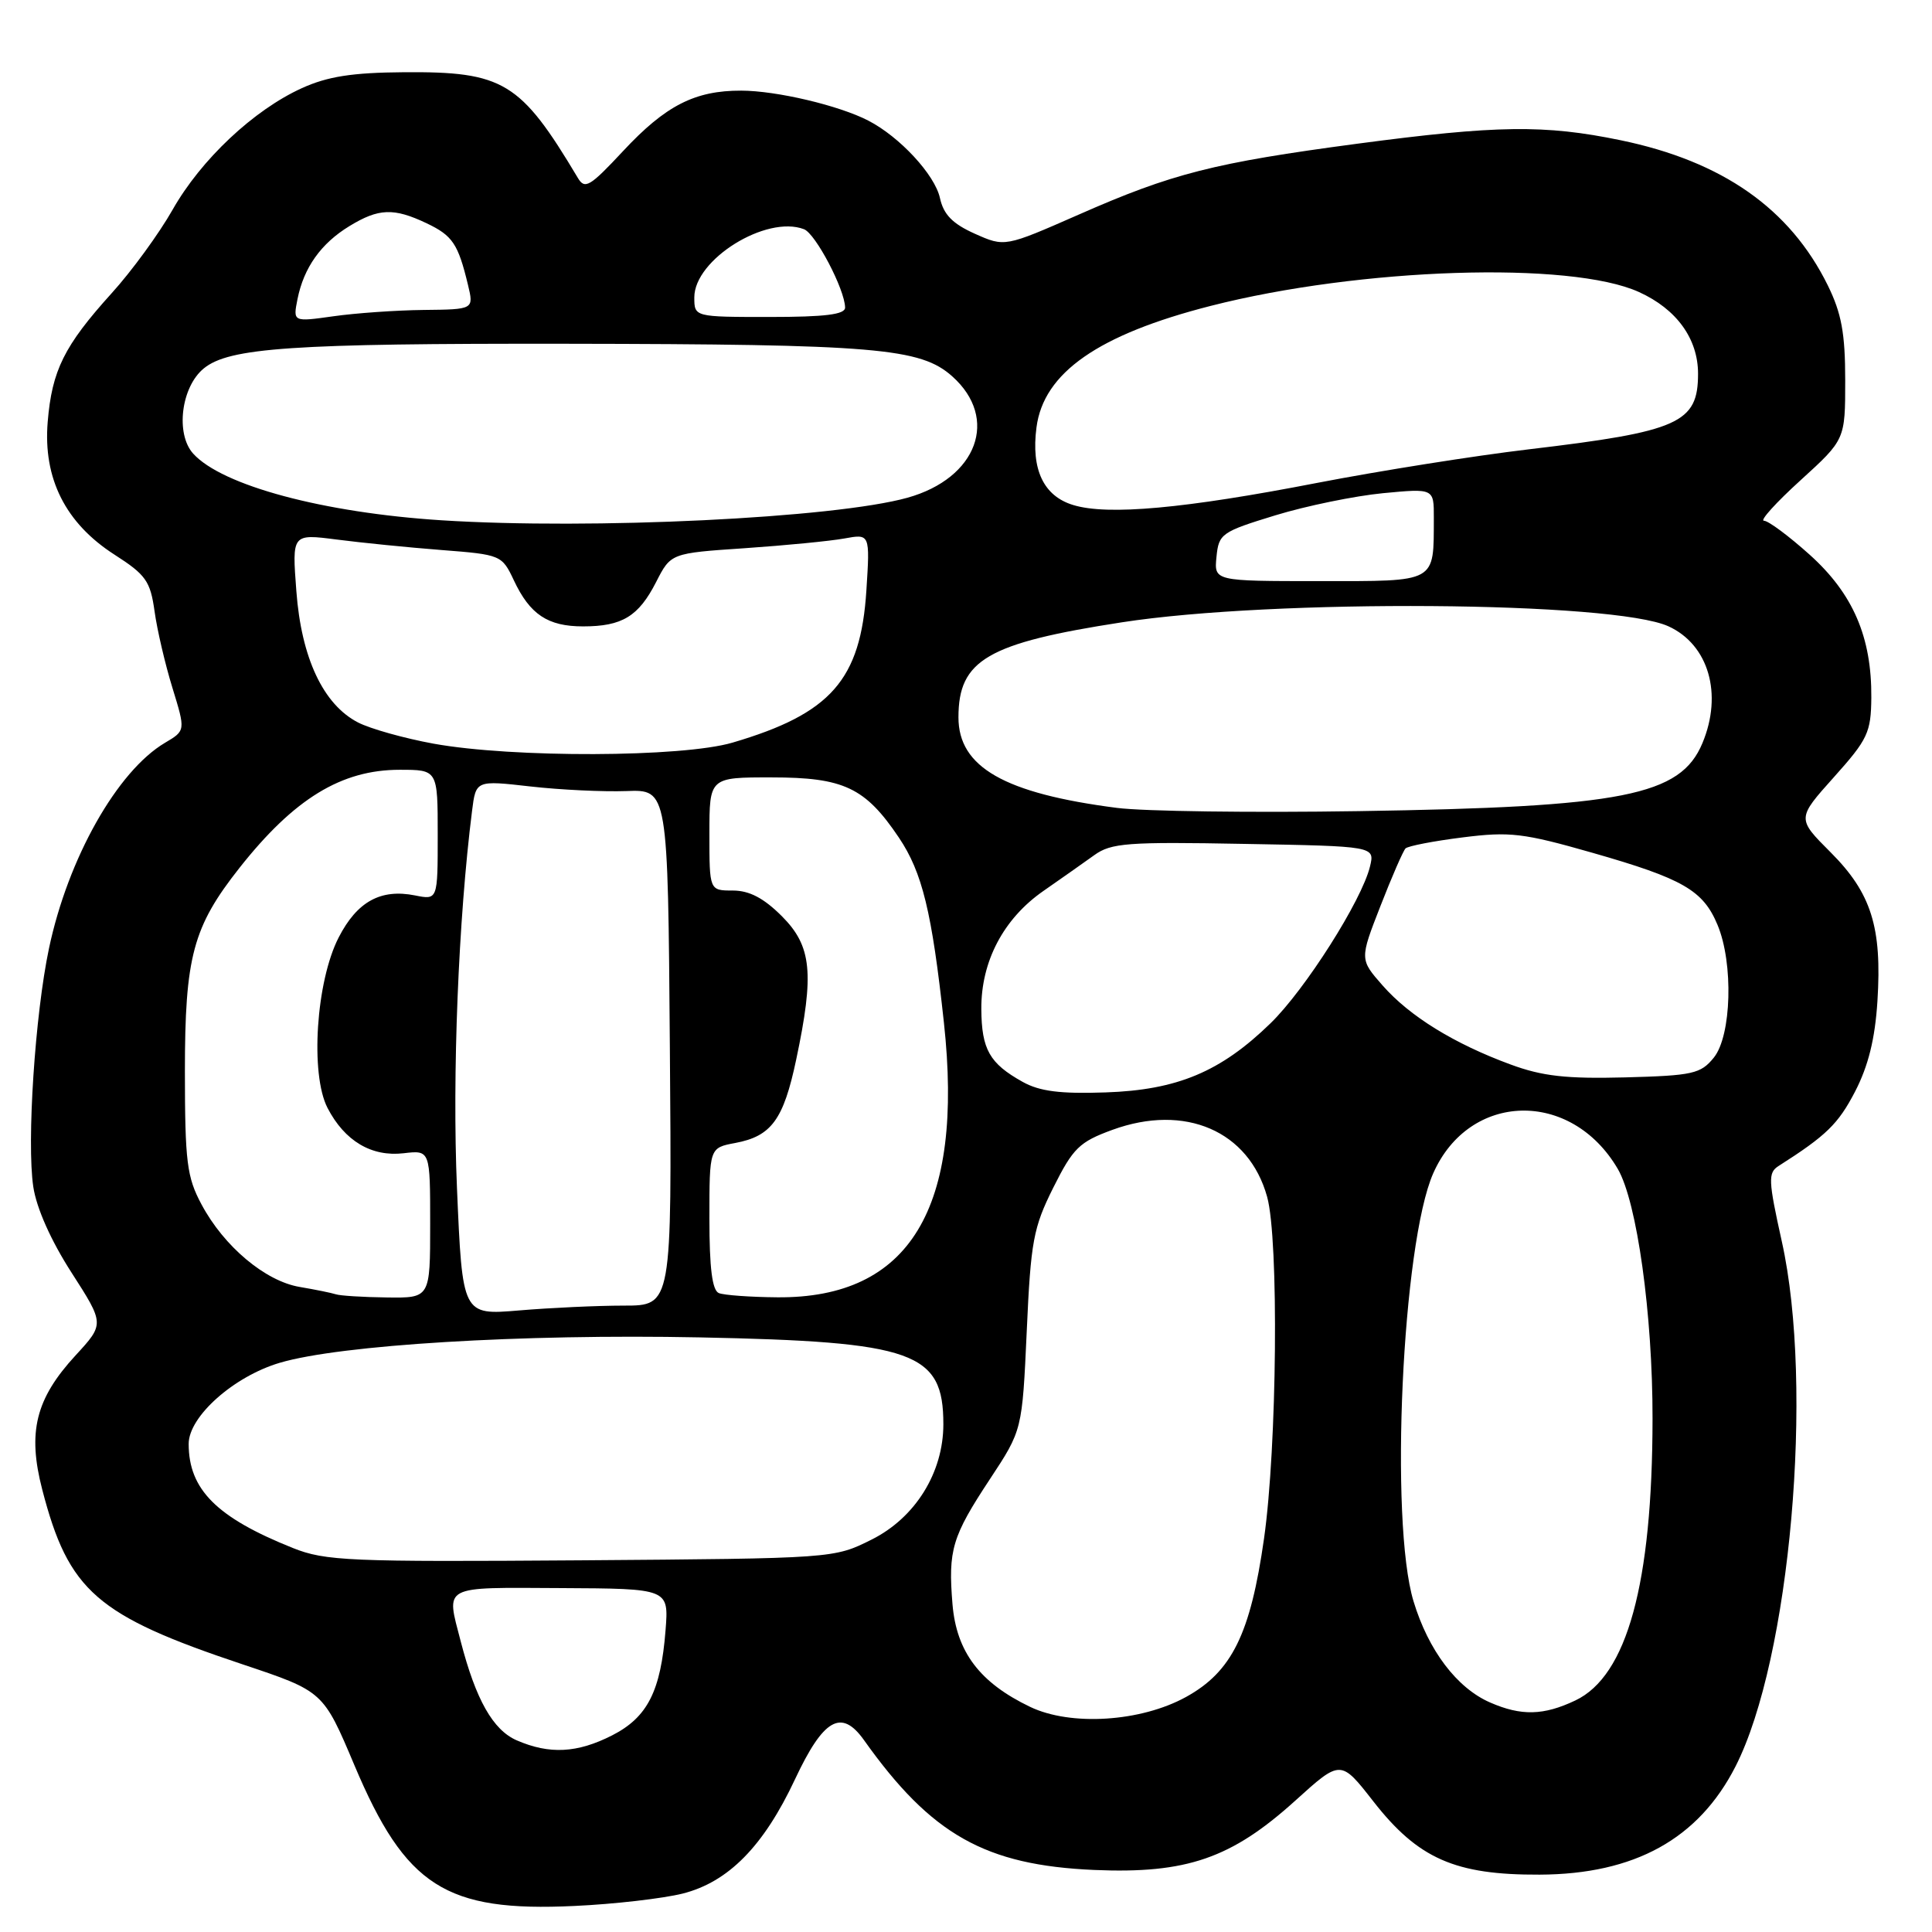 <?xml version="1.0" encoding="UTF-8" standalone="no"?>
<!DOCTYPE svg PUBLIC "-//W3C//DTD SVG 1.1//EN" "http://www.w3.org/Graphics/SVG/1.1/DTD/svg11.dtd" >
<svg xmlns="http://www.w3.org/2000/svg" xmlns:xlink="http://www.w3.org/1999/xlink" version="1.1" viewBox="0 0 256 256">
 <g >
 <path fill="currentColor"
d=" M 90.45 250.91 C 96.51 249.38 101.18 244.64 105.34 235.77 C 109.11 227.73 111.49 226.37 114.48 230.57 C 123.41 243.13 130.55 247.15 145.00 247.78 C 157.22 248.30 163.18 246.25 171.67 238.56 C 177.65 233.15 177.65 233.15 181.98 238.70 C 187.91 246.29 192.81 248.45 204.00 248.40 C 216.59 248.35 225.07 243.67 229.97 234.05 C 237.21 219.84 240.39 183.79 236.10 164.50 C 234.30 156.38 234.26 155.40 235.67 154.50 C 242.00 150.47 243.57 148.94 245.80 144.65 C 247.56 141.25 248.45 137.68 248.77 132.65 C 249.39 122.87 247.96 118.33 242.56 112.93 C 238.09 108.46 238.09 108.46 243.00 102.98 C 247.49 97.97 247.92 97.06 247.96 92.43 C 248.02 84.43 245.54 78.67 239.80 73.51 C 237.04 71.03 234.31 69.00 233.73 69.00 C 233.15 69.00 235.34 66.58 238.59 63.63 C 244.50 58.25 244.50 58.25 244.50 50.38 C 244.50 44.17 244.01 41.51 242.19 37.81 C 237.18 27.64 228.23 21.37 214.73 18.58 C 204.67 16.50 198.34 16.59 179.87 19.04 C 160.86 21.57 155.32 22.98 142.93 28.44 C 133.14 32.74 133.14 32.74 129.17 30.97 C 126.22 29.65 125.03 28.43 124.55 26.25 C 123.88 23.16 119.21 18.12 115.05 15.98 C 111.16 13.97 102.89 12.02 98.22 12.01 C 92.07 11.99 88.18 13.99 82.56 20.02 C 78.15 24.75 77.49 25.14 76.56 23.56 C 68.96 10.83 66.71 9.47 53.50 9.57 C 46.68 9.62 43.41 10.13 40.00 11.68 C 33.61 14.58 26.63 21.15 22.87 27.79 C 21.09 30.93 17.46 35.92 14.78 38.87 C 8.51 45.81 6.88 49.08 6.32 55.91 C 5.70 63.41 8.68 69.33 15.18 73.50 C 19.33 76.16 19.92 77.00 20.48 81.00 C 20.82 83.47 21.89 88.04 22.85 91.15 C 24.59 96.81 24.59 96.81 21.87 98.42 C 15.54 102.16 9.01 113.73 6.49 125.67 C 4.64 134.43 3.53 151.37 4.41 157.25 C 4.83 160.08 6.76 164.41 9.48 168.63 C 13.85 175.43 13.85 175.43 10.00 179.61 C 4.72 185.35 3.62 189.76 5.60 197.39 C 9.09 210.84 12.79 214.07 32.16 220.54 C 42.83 224.11 42.83 224.11 46.96 233.90 C 53.74 249.96 59.04 253.36 76.11 252.55 C 81.39 252.31 87.84 251.56 90.45 250.91 Z  M 68.46 230.60 C 65.32 229.23 63.05 225.21 61.05 217.50 C 59.10 209.97 58.39 210.35 74.31 210.43 C 88.62 210.50 88.62 210.50 88.19 216.00 C 87.56 224.09 85.80 227.55 81.12 229.94 C 76.49 232.30 72.81 232.49 68.46 230.60 Z  M 136.50 226.17 C 129.82 222.97 126.74 218.89 126.21 212.57 C 125.62 205.37 126.14 203.61 131.19 195.96 C 135.45 189.50 135.45 189.50 136.05 176.36 C 136.58 164.48 136.92 162.66 139.57 157.36 C 142.19 152.12 143.02 151.31 147.40 149.71 C 157.03 146.20 165.48 149.85 167.90 158.58 C 169.47 164.22 169.22 191.72 167.49 203.87 C 165.69 216.51 163.23 221.51 157.15 224.86 C 151.16 228.16 141.89 228.75 136.50 226.17 Z  M 197.45 225.59 C 193.04 223.67 189.27 218.69 187.30 212.18 C 184.10 201.62 185.80 164.76 189.91 155.47 C 194.69 144.66 208.18 144.33 214.36 154.88 C 216.91 159.23 218.99 174.18 218.97 188.00 C 218.95 209.84 215.60 222.07 208.74 225.32 C 204.53 227.32 201.57 227.39 197.45 225.59 Z  M 38.81 205.12 C 28.71 201.08 25.00 197.37 25.00 191.32 C 25.00 187.70 30.96 182.39 37.06 180.58 C 45.07 178.20 69.11 176.74 92.66 177.21 C 121.16 177.78 125.00 179.15 125.00 188.72 C 125.00 195.13 121.28 201.11 115.50 204.00 C 110.50 206.50 110.50 206.50 77.00 206.75 C 46.24 206.97 43.12 206.84 38.81 205.12 Z  M 60.55 157.39 C 59.91 142.45 60.74 121.77 62.55 107.44 C 63.06 103.39 63.06 103.39 70.28 104.21 C 74.25 104.66 79.97 104.93 83.00 104.82 C 88.50 104.61 88.50 104.61 88.76 138.81 C 89.03 173.00 89.03 173.00 82.66 173.00 C 79.16 173.00 72.92 173.29 68.78 173.64 C 61.27 174.27 61.27 174.27 60.55 157.39 Z  M 44.50 171.50 C 43.95 171.32 41.80 170.88 39.73 170.53 C 35.16 169.77 29.67 165.16 26.70 159.59 C 24.76 155.97 24.51 153.97 24.50 142.00 C 24.50 126.76 25.56 122.82 31.73 115.00 C 38.97 105.83 45.23 102.00 52.96 102.00 C 58.00 102.00 58.00 102.00 58.00 110.62 C 58.00 119.25 58.00 119.25 55.00 118.65 C 50.45 117.74 47.32 119.46 44.88 124.21 C 41.88 130.03 41.08 142.32 43.40 146.81 C 45.67 151.19 49.23 153.31 53.49 152.81 C 57.00 152.40 57.00 152.40 57.00 162.20 C 57.00 172.00 57.00 172.00 51.25 171.92 C 48.09 171.88 45.05 171.69 44.50 171.50 Z  M 95.25 171.34 C 94.37 170.98 94.00 168.02 94.00 161.46 C 94.00 152.09 94.00 152.09 97.43 151.45 C 102.22 150.55 103.82 148.36 105.50 140.40 C 107.92 128.97 107.56 125.36 103.60 121.40 C 101.20 119.00 99.29 118.00 97.10 118.00 C 94.00 118.00 94.00 118.00 94.00 110.50 C 94.00 103.00 94.00 103.00 102.25 103.01 C 111.81 103.01 114.65 104.36 119.11 110.99 C 122.21 115.61 123.48 120.81 125.07 135.47 C 127.76 160.13 120.53 172.05 103.00 171.90 C 99.42 171.87 95.94 171.62 95.25 171.34 Z  M 135.50 143.35 C 131.12 140.91 130.07 139.06 130.03 133.71 C 129.99 127.39 132.97 121.72 138.28 118.04 C 140.60 116.43 143.62 114.30 145.00 113.31 C 147.23 111.70 149.39 111.53 164.84 111.82 C 182.18 112.13 182.18 112.13 181.53 114.82 C 180.44 119.32 172.94 131.13 168.34 135.60 C 161.74 142.02 155.99 144.43 146.50 144.75 C 140.50 144.96 137.75 144.61 135.50 143.35 Z  M 200.16 141.05 C 192.68 138.30 186.79 134.66 183.22 130.60 C 180.16 127.12 180.16 127.12 182.91 120.07 C 184.42 116.19 185.92 112.75 186.24 112.42 C 186.57 112.10 189.97 111.44 193.81 110.96 C 200.06 110.17 201.85 110.38 211.01 113.00 C 223.01 116.43 225.67 117.97 227.58 122.55 C 229.71 127.63 229.44 137.24 227.09 140.14 C 225.35 142.29 224.31 142.52 215.34 142.76 C 207.56 142.96 204.38 142.61 200.16 141.05 Z  M 148.00 107.05 C 133.08 105.13 127.00 101.65 127.00 95.05 C 127.00 87.45 130.84 85.21 148.65 82.46 C 168.79 79.34 213.83 79.67 221.08 82.99 C 226.40 85.42 228.30 91.96 225.58 98.47 C 222.67 105.44 215.10 106.94 180.00 107.48 C 165.97 107.70 151.57 107.51 148.00 107.05 Z  M 57.45 98.54 C 53.57 97.83 49.07 96.57 47.44 95.73 C 42.83 93.35 39.93 87.18 39.27 78.34 C 38.69 70.73 38.69 70.73 44.60 71.49 C 47.84 71.91 54.10 72.54 58.49 72.88 C 66.38 73.49 66.51 73.55 68.09 76.90 C 70.22 81.43 72.59 83.00 77.26 83.00 C 82.44 83.00 84.61 81.68 86.94 77.12 C 88.89 73.30 88.89 73.30 98.69 72.64 C 104.09 72.27 110.03 71.69 111.89 71.35 C 115.28 70.73 115.28 70.73 114.80 78.24 C 114.04 90.09 110.09 94.57 97.07 98.40 C 90.39 100.37 67.93 100.44 57.45 98.54 Z  M 161.19 73.79 C 161.49 70.72 161.85 70.47 169.00 68.28 C 173.12 67.02 179.54 65.71 183.25 65.35 C 190.00 64.71 190.00 64.71 189.99 68.61 C 189.96 77.31 190.52 77.00 174.82 77.00 C 160.87 77.00 160.87 77.00 161.19 73.79 Z  M 58.50 68.94 C 42.84 67.94 29.43 64.34 25.60 60.11 C 23.23 57.49 24.00 51.27 27.00 48.82 C 30.36 46.07 38.71 45.50 75.00 45.55 C 116.06 45.61 121.97 46.11 126.18 49.87 C 132.42 55.44 129.49 63.37 120.25 65.95 C 110.59 68.65 78.38 70.21 58.50 68.94 Z  M 142.21 66.92 C 138.27 65.73 136.61 62.20 137.34 56.63 C 138.28 49.38 145.54 44.33 160.43 40.53 C 180.25 35.47 208.12 34.57 217.18 38.70 C 222.16 40.96 225.00 44.89 225.00 49.52 C 225.00 56.06 222.49 57.18 202.56 59.54 C 195.45 60.38 182.85 62.38 174.56 63.98 C 156.94 67.40 146.79 68.32 142.21 66.92 Z  M 39.42 39.63 C 40.26 35.45 42.53 32.26 46.30 29.96 C 50.18 27.59 52.18 27.52 56.52 29.58 C 59.97 31.22 60.70 32.30 62.01 37.75 C 62.79 41.00 62.79 41.00 56.14 41.07 C 52.49 41.11 47.10 41.49 44.16 41.91 C 38.82 42.66 38.82 42.66 39.42 39.63 Z  M 92.00 39.40 C 92.00 34.38 101.53 28.46 106.53 30.37 C 108.07 30.96 111.94 38.34 111.98 40.75 C 111.99 41.67 109.35 42.00 102.00 42.00 C 92.00 42.00 92.00 42.00 92.00 39.40 Z "/>
</g>
</svg>
